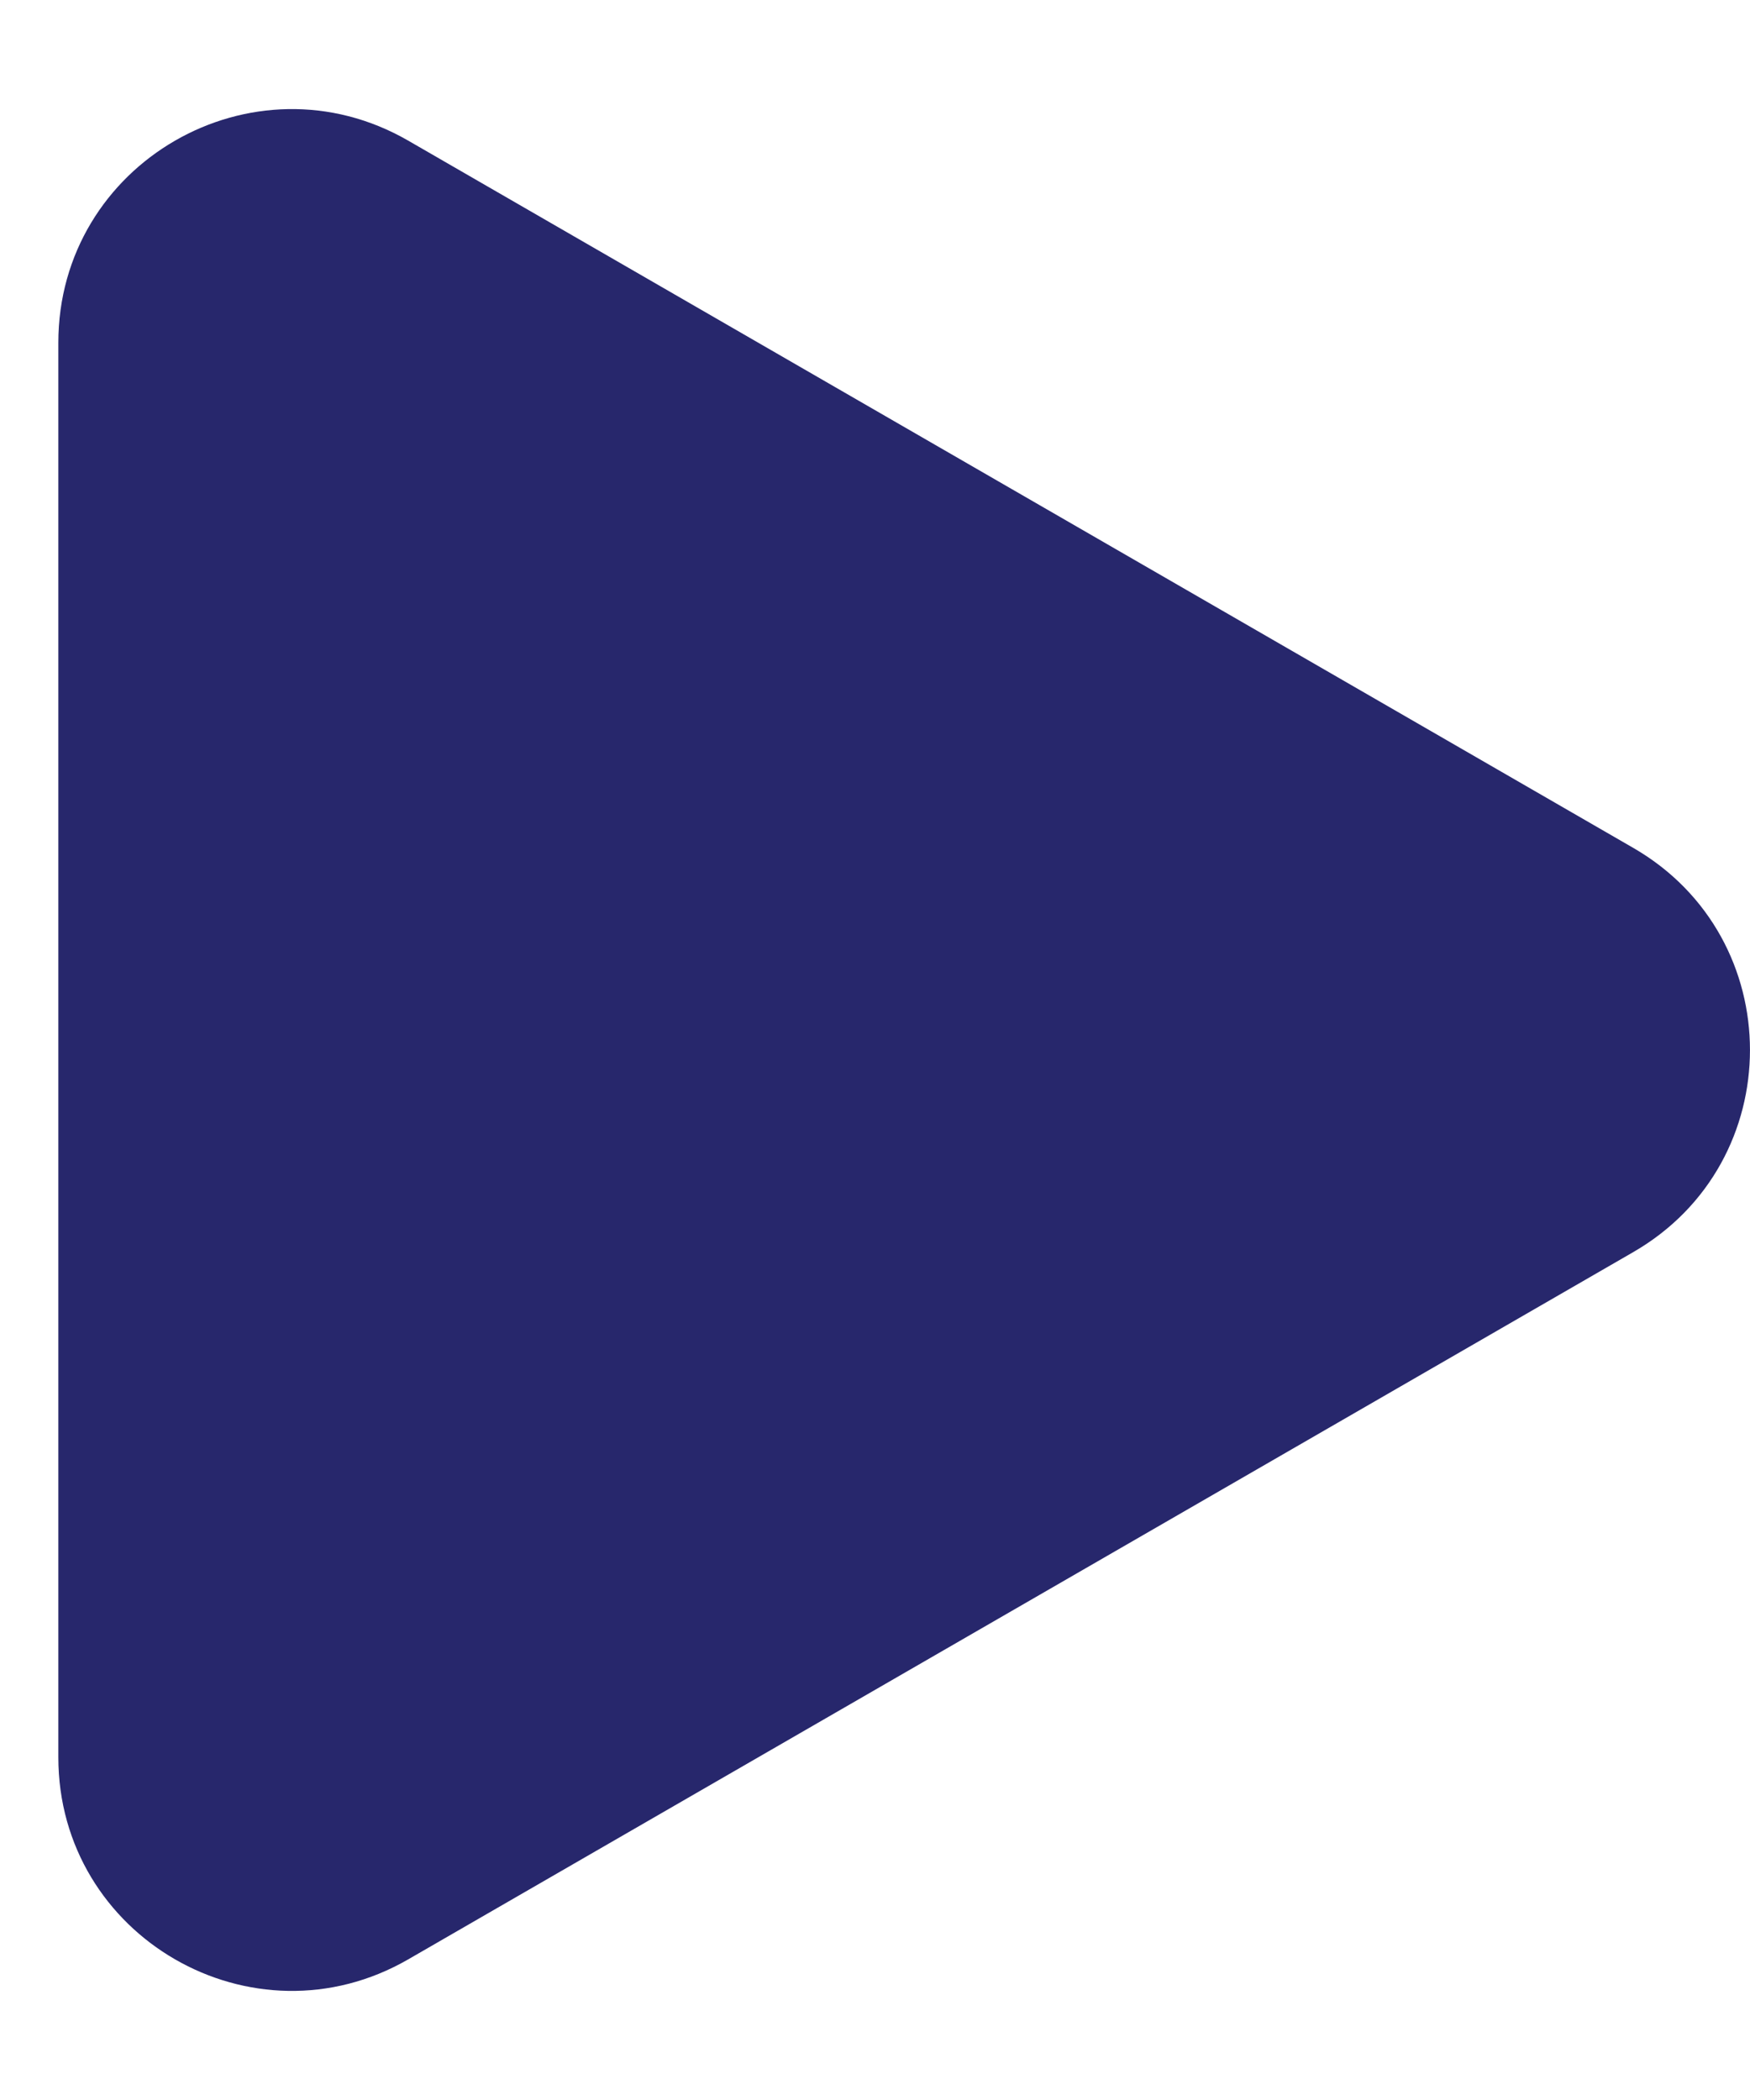 <svg width="15" height="18" viewBox="0 0 15 18" fill="none" xmlns="http://www.w3.org/2000/svg">
<path d="M14 7.268C15.333 8.038 15.333 9.962 14 10.732L3.5 16.794C2.167 17.564 0.5 16.602 0.5 15.062L0.5 2.938C0.5 1.398 2.167 0.436 3.5 1.206L14 7.268Z" fill="#27276C"/>
</svg>
